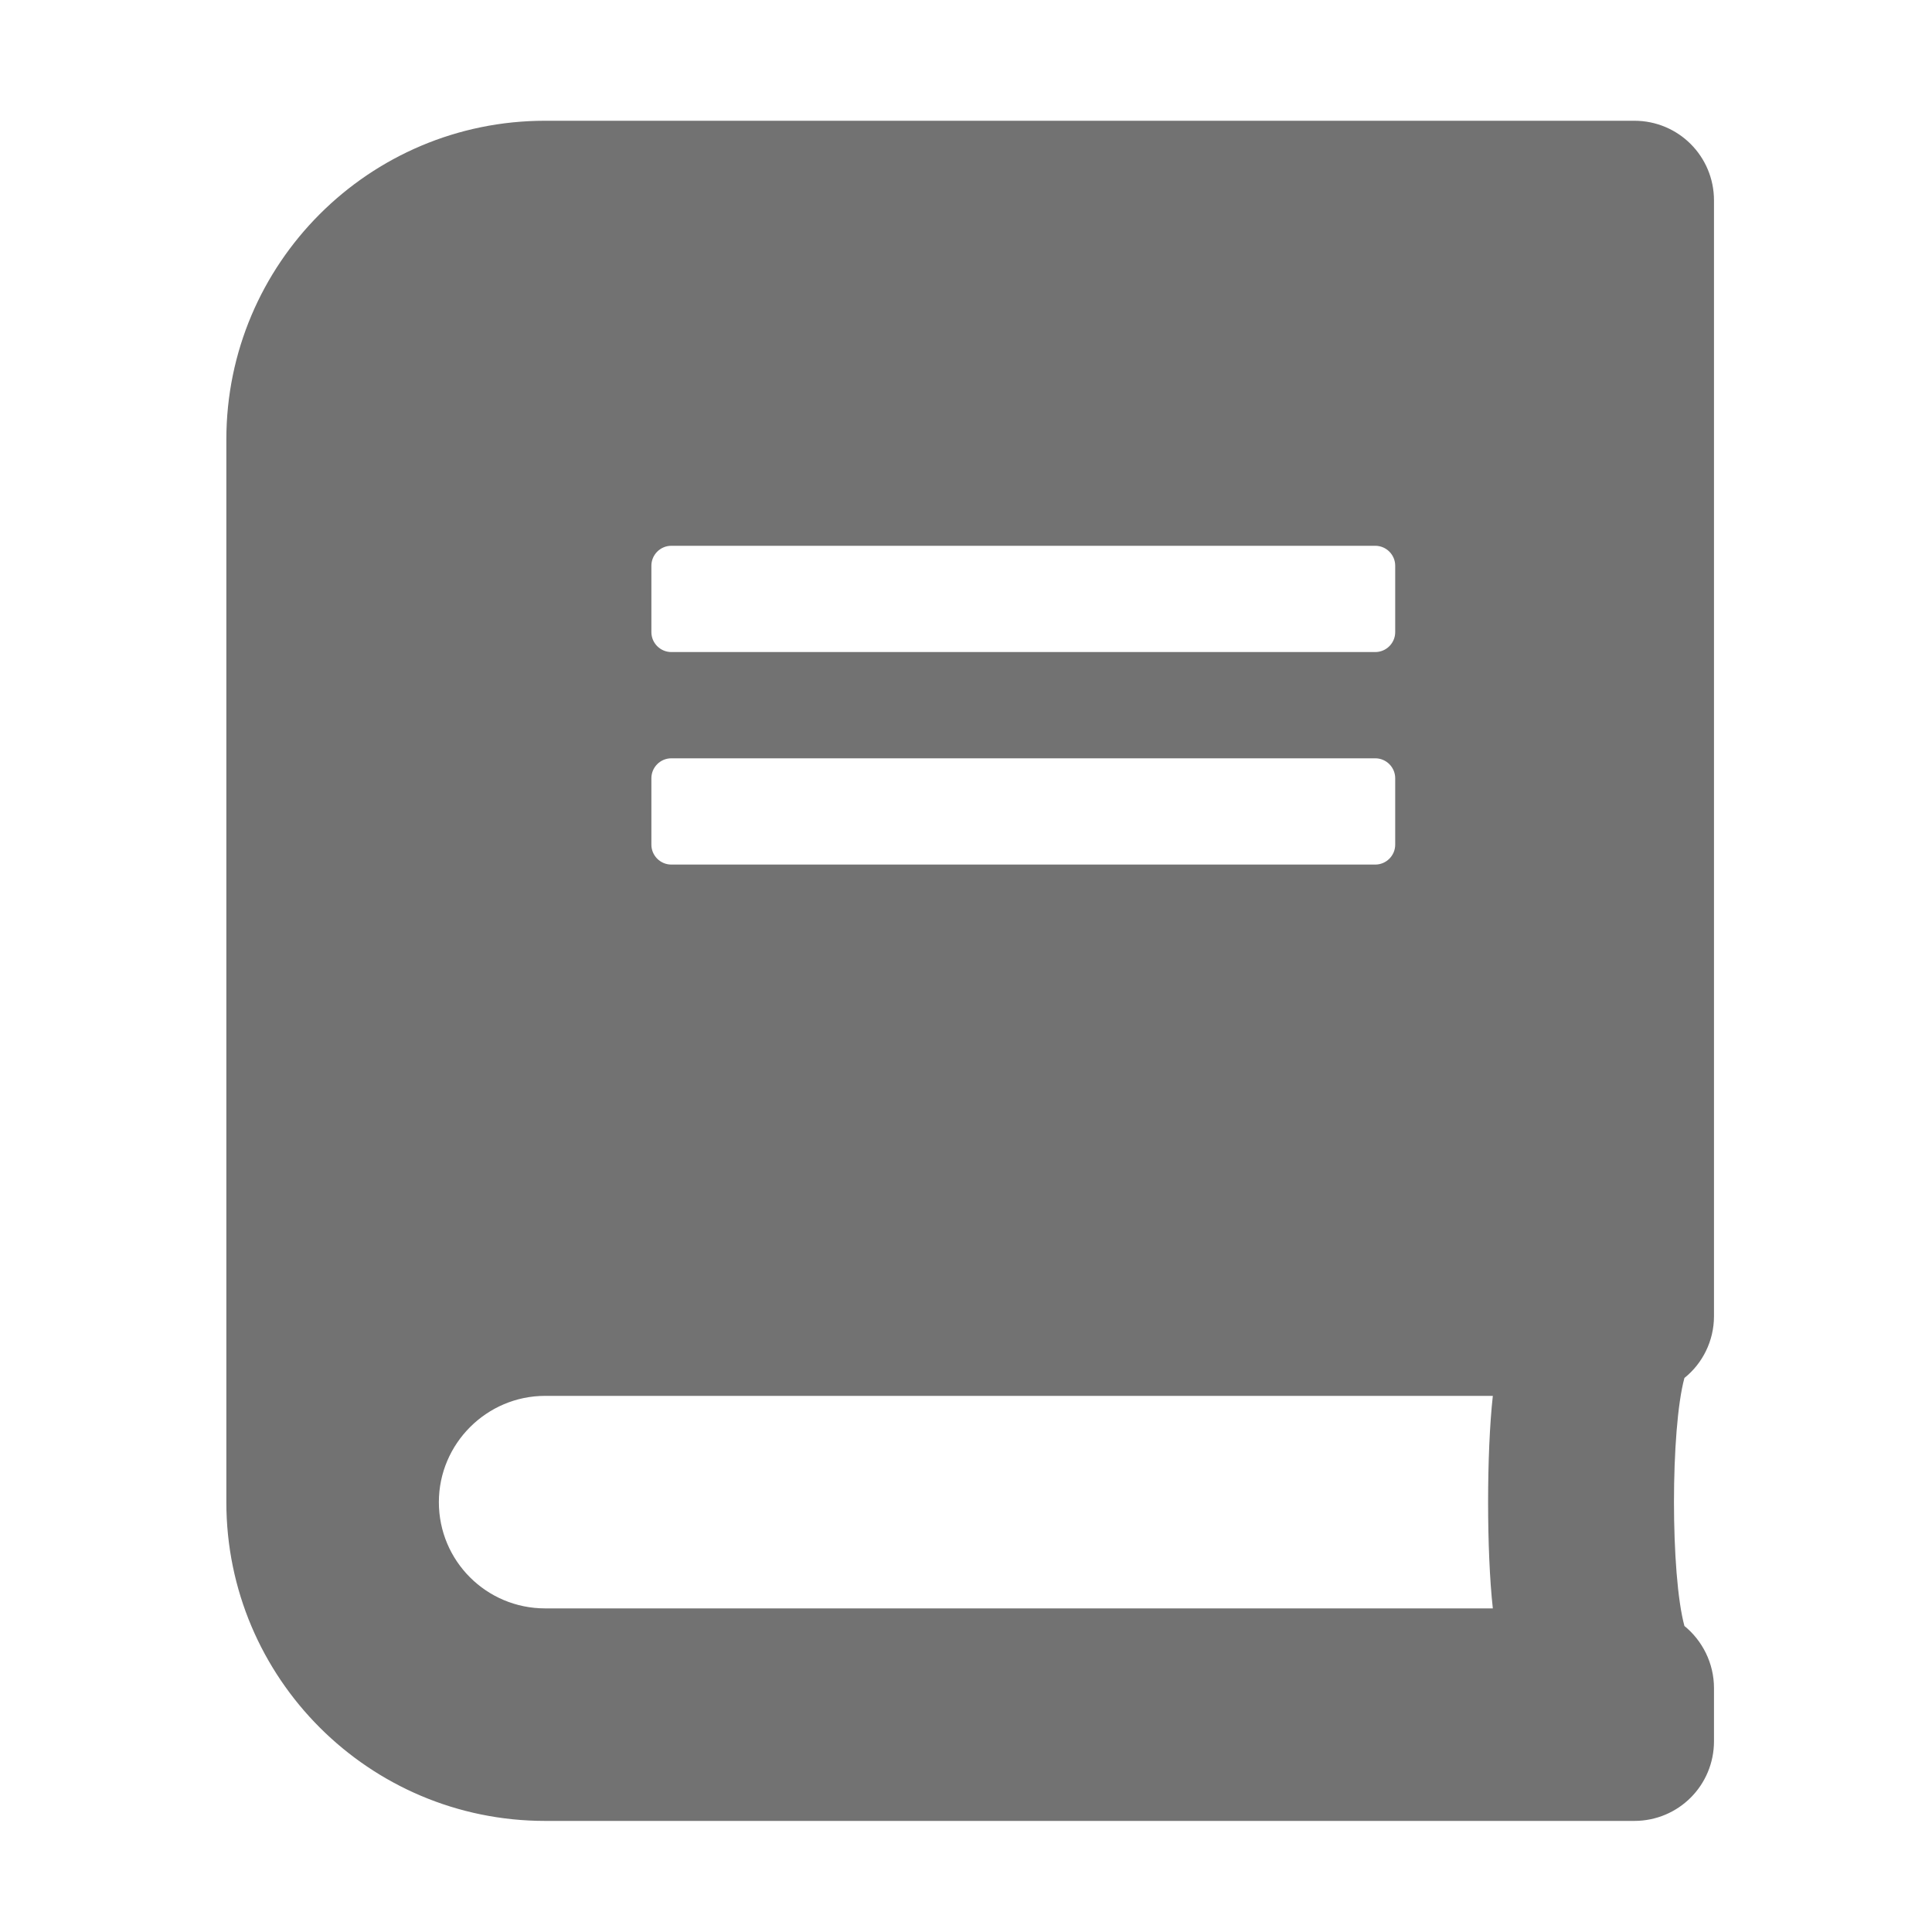 ﻿<?xml version='1.0' encoding='UTF-8'?>
<svg viewBox="-3.749 -2 32 32" xmlns="http://www.w3.org/2000/svg">
  <g transform="matrix(0.055, 0, 0, 0.055, 0, 0)">
    <path d="M448, 360L448, 24C448, 10.7 437.3, 0 424, 0L96, 0C43, 0 0, 43 0, 96L0, 416C0, 469 43, 512 96, 512L424, 512C437.3, 512 448, 501.3 448, 488L448, 472C448, 464.5 444.5, 457.7 439.1, 453.3C434.9, 437.9 434.9, 394 439.1, 378.6C444.5, 374.3 448, 367.5 448, 360zM128, 134C128, 130.7 130.7, 128 134, 128L346, 128C349.3, 128 352, 130.7 352, 134L352, 154C352, 157.3 349.3, 160 346, 160L134, 160C130.7, 160 128, 157.3 128, 154L128, 134zM128, 198C128, 194.7 130.7, 192 134, 192L346, 192C349.3, 192 352, 194.7 352, 198L352, 218C352, 221.3 349.3, 224 346, 224L134, 224C130.7, 224 128, 221.3 128, 218L128, 198zM381.4, 448L96, 448C78.3, 448 64, 433.7 64, 416C64, 398.4 78.4, 384 96, 384L381.4, 384C379.5, 401.1 379.5, 430.9 381.4, 448z" fill="#727272" fill-opacity="1" class="Black" />
  </g>
</svg>